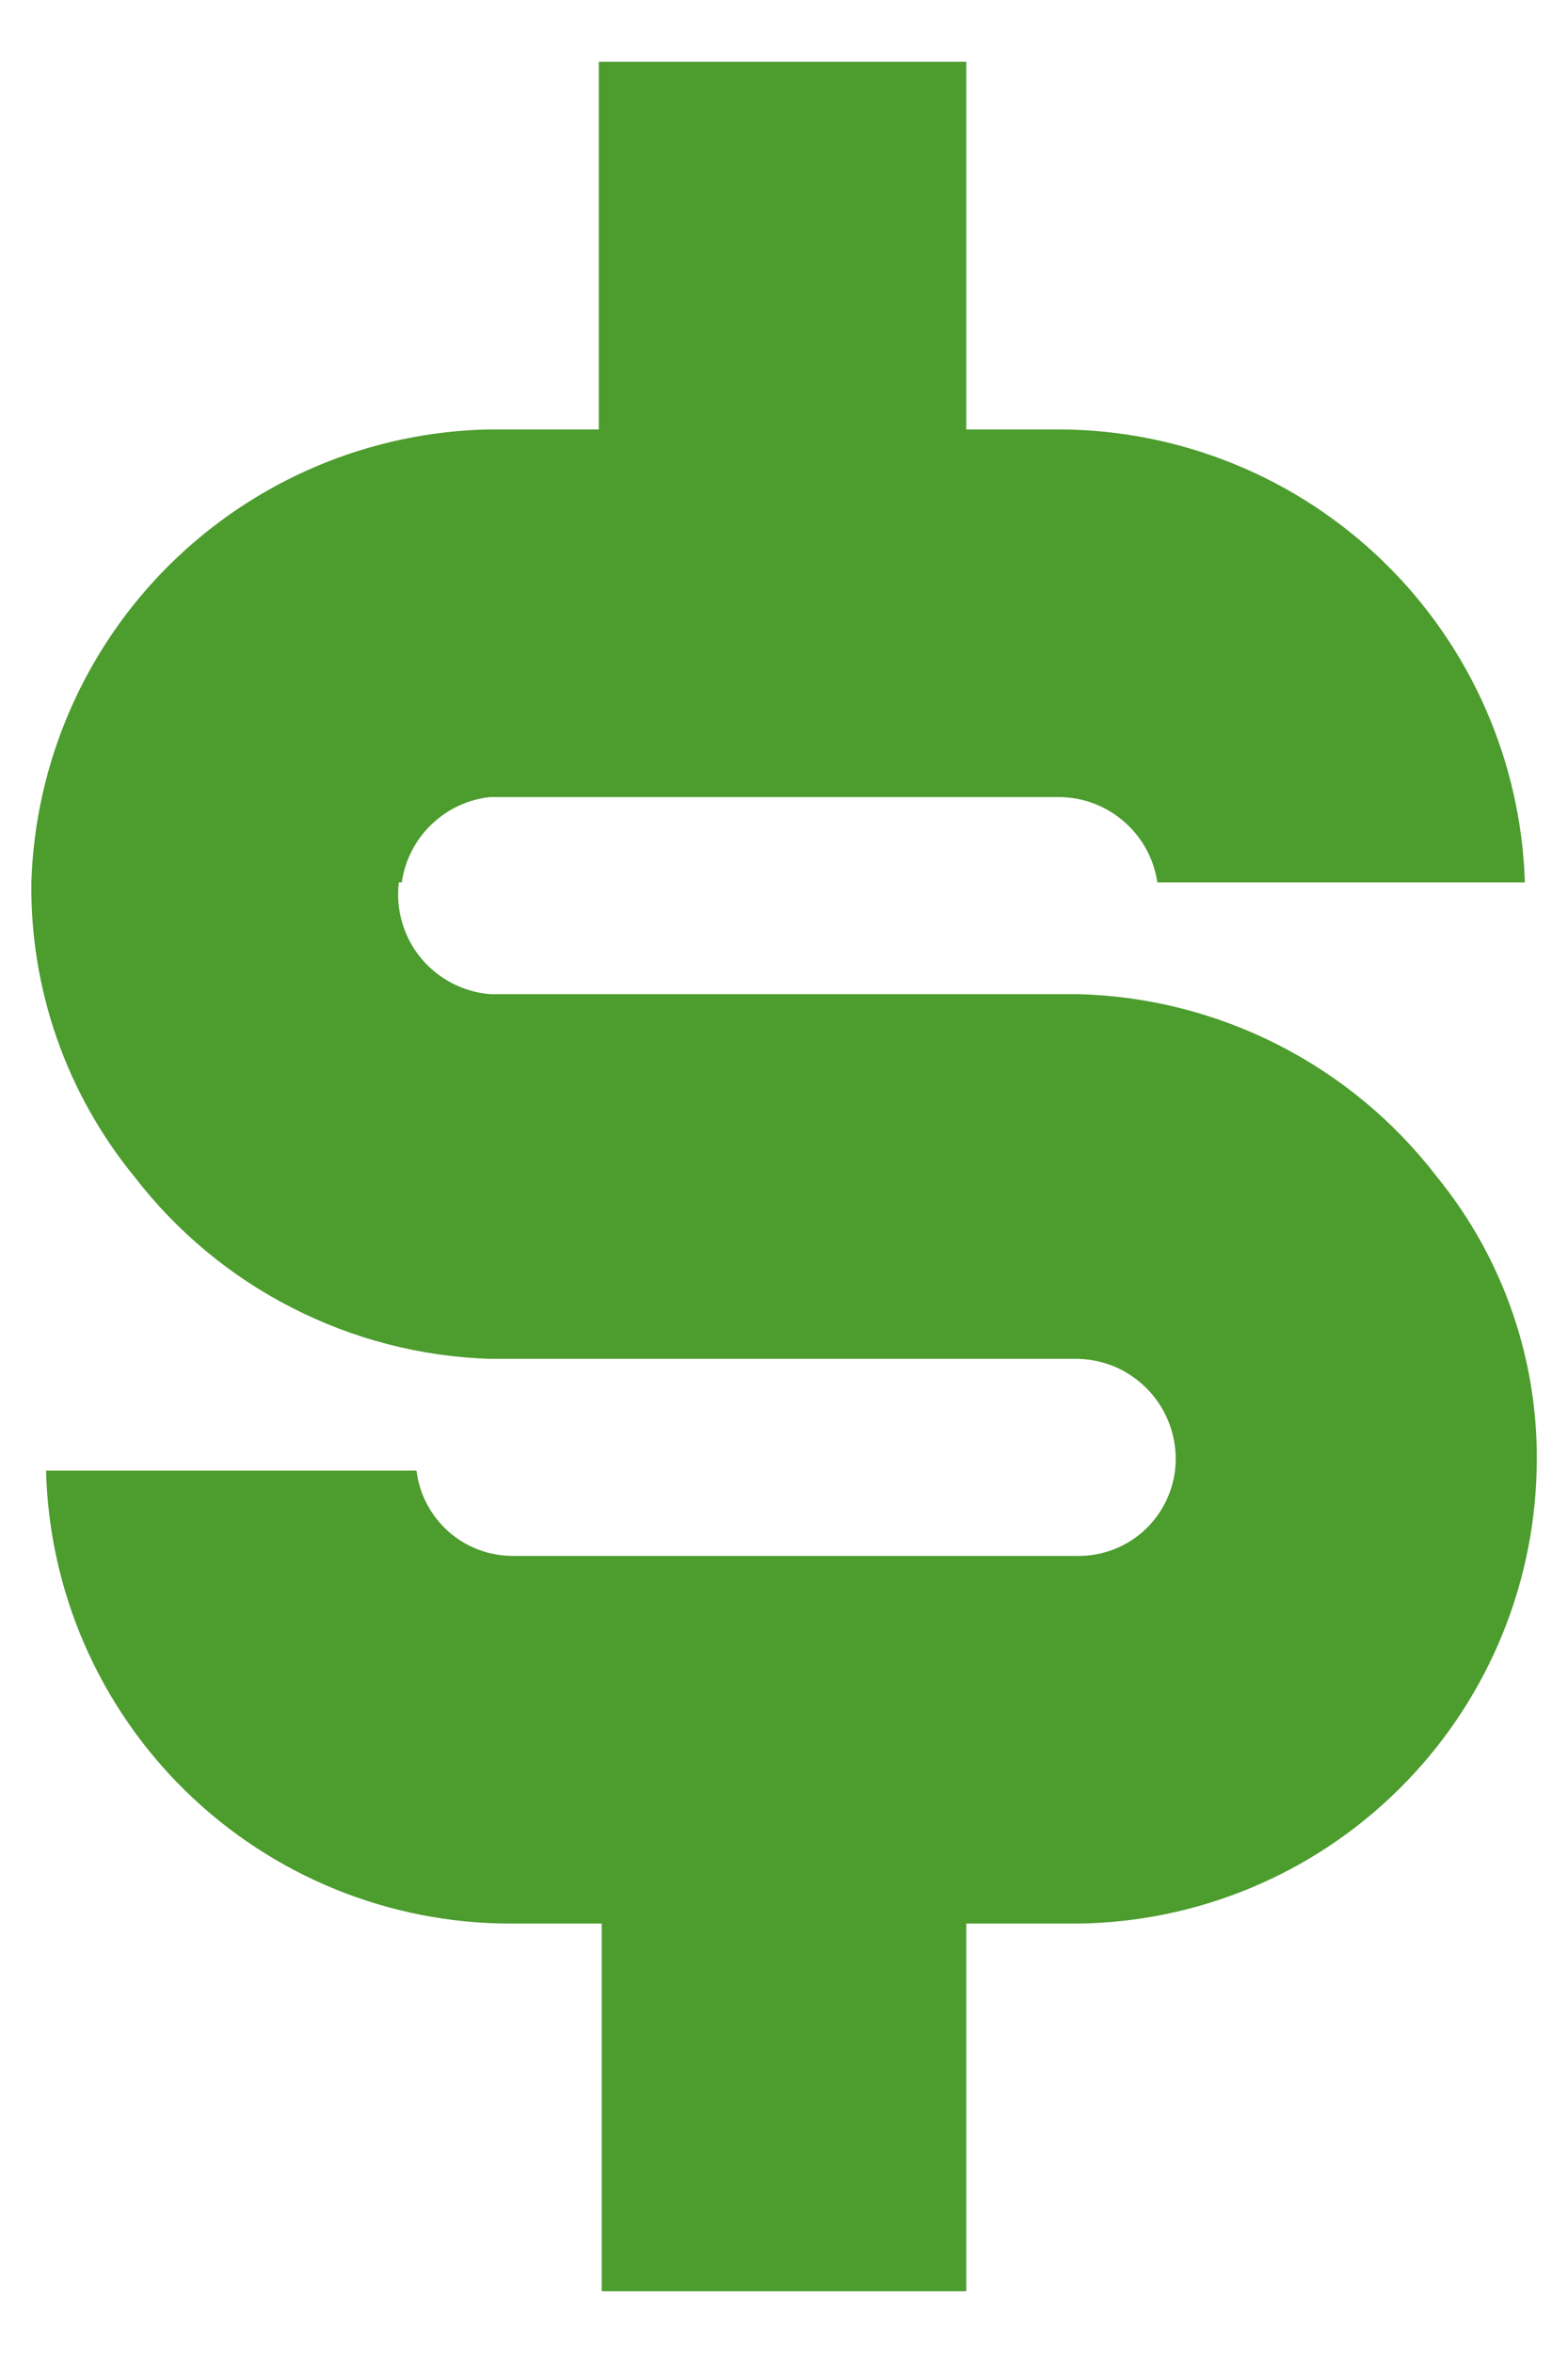 <svg width="16" height="24" viewBox="0 0 16 24" fill="none" xmlns="http://www.w3.org/2000/svg">
<path d="M11 10.14H5C4.863 10.129 4.73 10.09 4.608 10.026C4.486 9.962 4.379 9.874 4.292 9.768C4.205 9.662 4.141 9.539 4.103 9.407C4.064 9.275 4.053 9.136 4.07 9C4.08 8.999 4.09 8.999 4.1 9C4.132 8.775 4.238 8.568 4.401 8.411C4.564 8.253 4.775 8.154 5 8.13H10.82C11.061 8.134 11.293 8.224 11.474 8.384C11.656 8.543 11.774 8.761 11.81 9H15.56C15.521 7.766 15.006 6.595 14.122 5.734C13.238 4.872 12.054 4.387 10.82 4.38H9.86V0.63H6.11V4.38H5C3.776 4.402 2.608 4.895 1.737 5.754C0.865 6.614 0.358 7.776 0.32 9C0.307 10.092 0.678 11.154 1.37 12C1.8 12.559 2.348 13.016 2.976 13.337C3.604 13.659 4.295 13.838 5 13.86H11C11.142 13.863 11.282 13.896 11.411 13.956C11.539 14.017 11.654 14.104 11.747 14.211C11.84 14.318 11.91 14.444 11.952 14.58C11.994 14.716 12.007 14.859 11.99 15C11.96 15.241 11.843 15.463 11.661 15.624C11.478 15.784 11.243 15.872 11 15.87H5.24C4.997 15.872 4.762 15.784 4.579 15.624C4.397 15.463 4.279 15.241 4.25 15H0.47C0.501 16.236 1.014 17.411 1.9 18.274C2.786 19.137 3.973 19.62 5.21 19.62H6.14V23.37H9.86V19.62H11C12.226 19.605 13.399 19.115 14.271 18.253C15.144 17.392 15.649 16.226 15.68 15C15.712 13.91 15.35 12.845 14.66 12C14.227 11.437 13.674 10.978 13.04 10.656C12.407 10.334 11.71 10.158 11 10.14Z" fill="#4C9C2E"/>
</svg>
